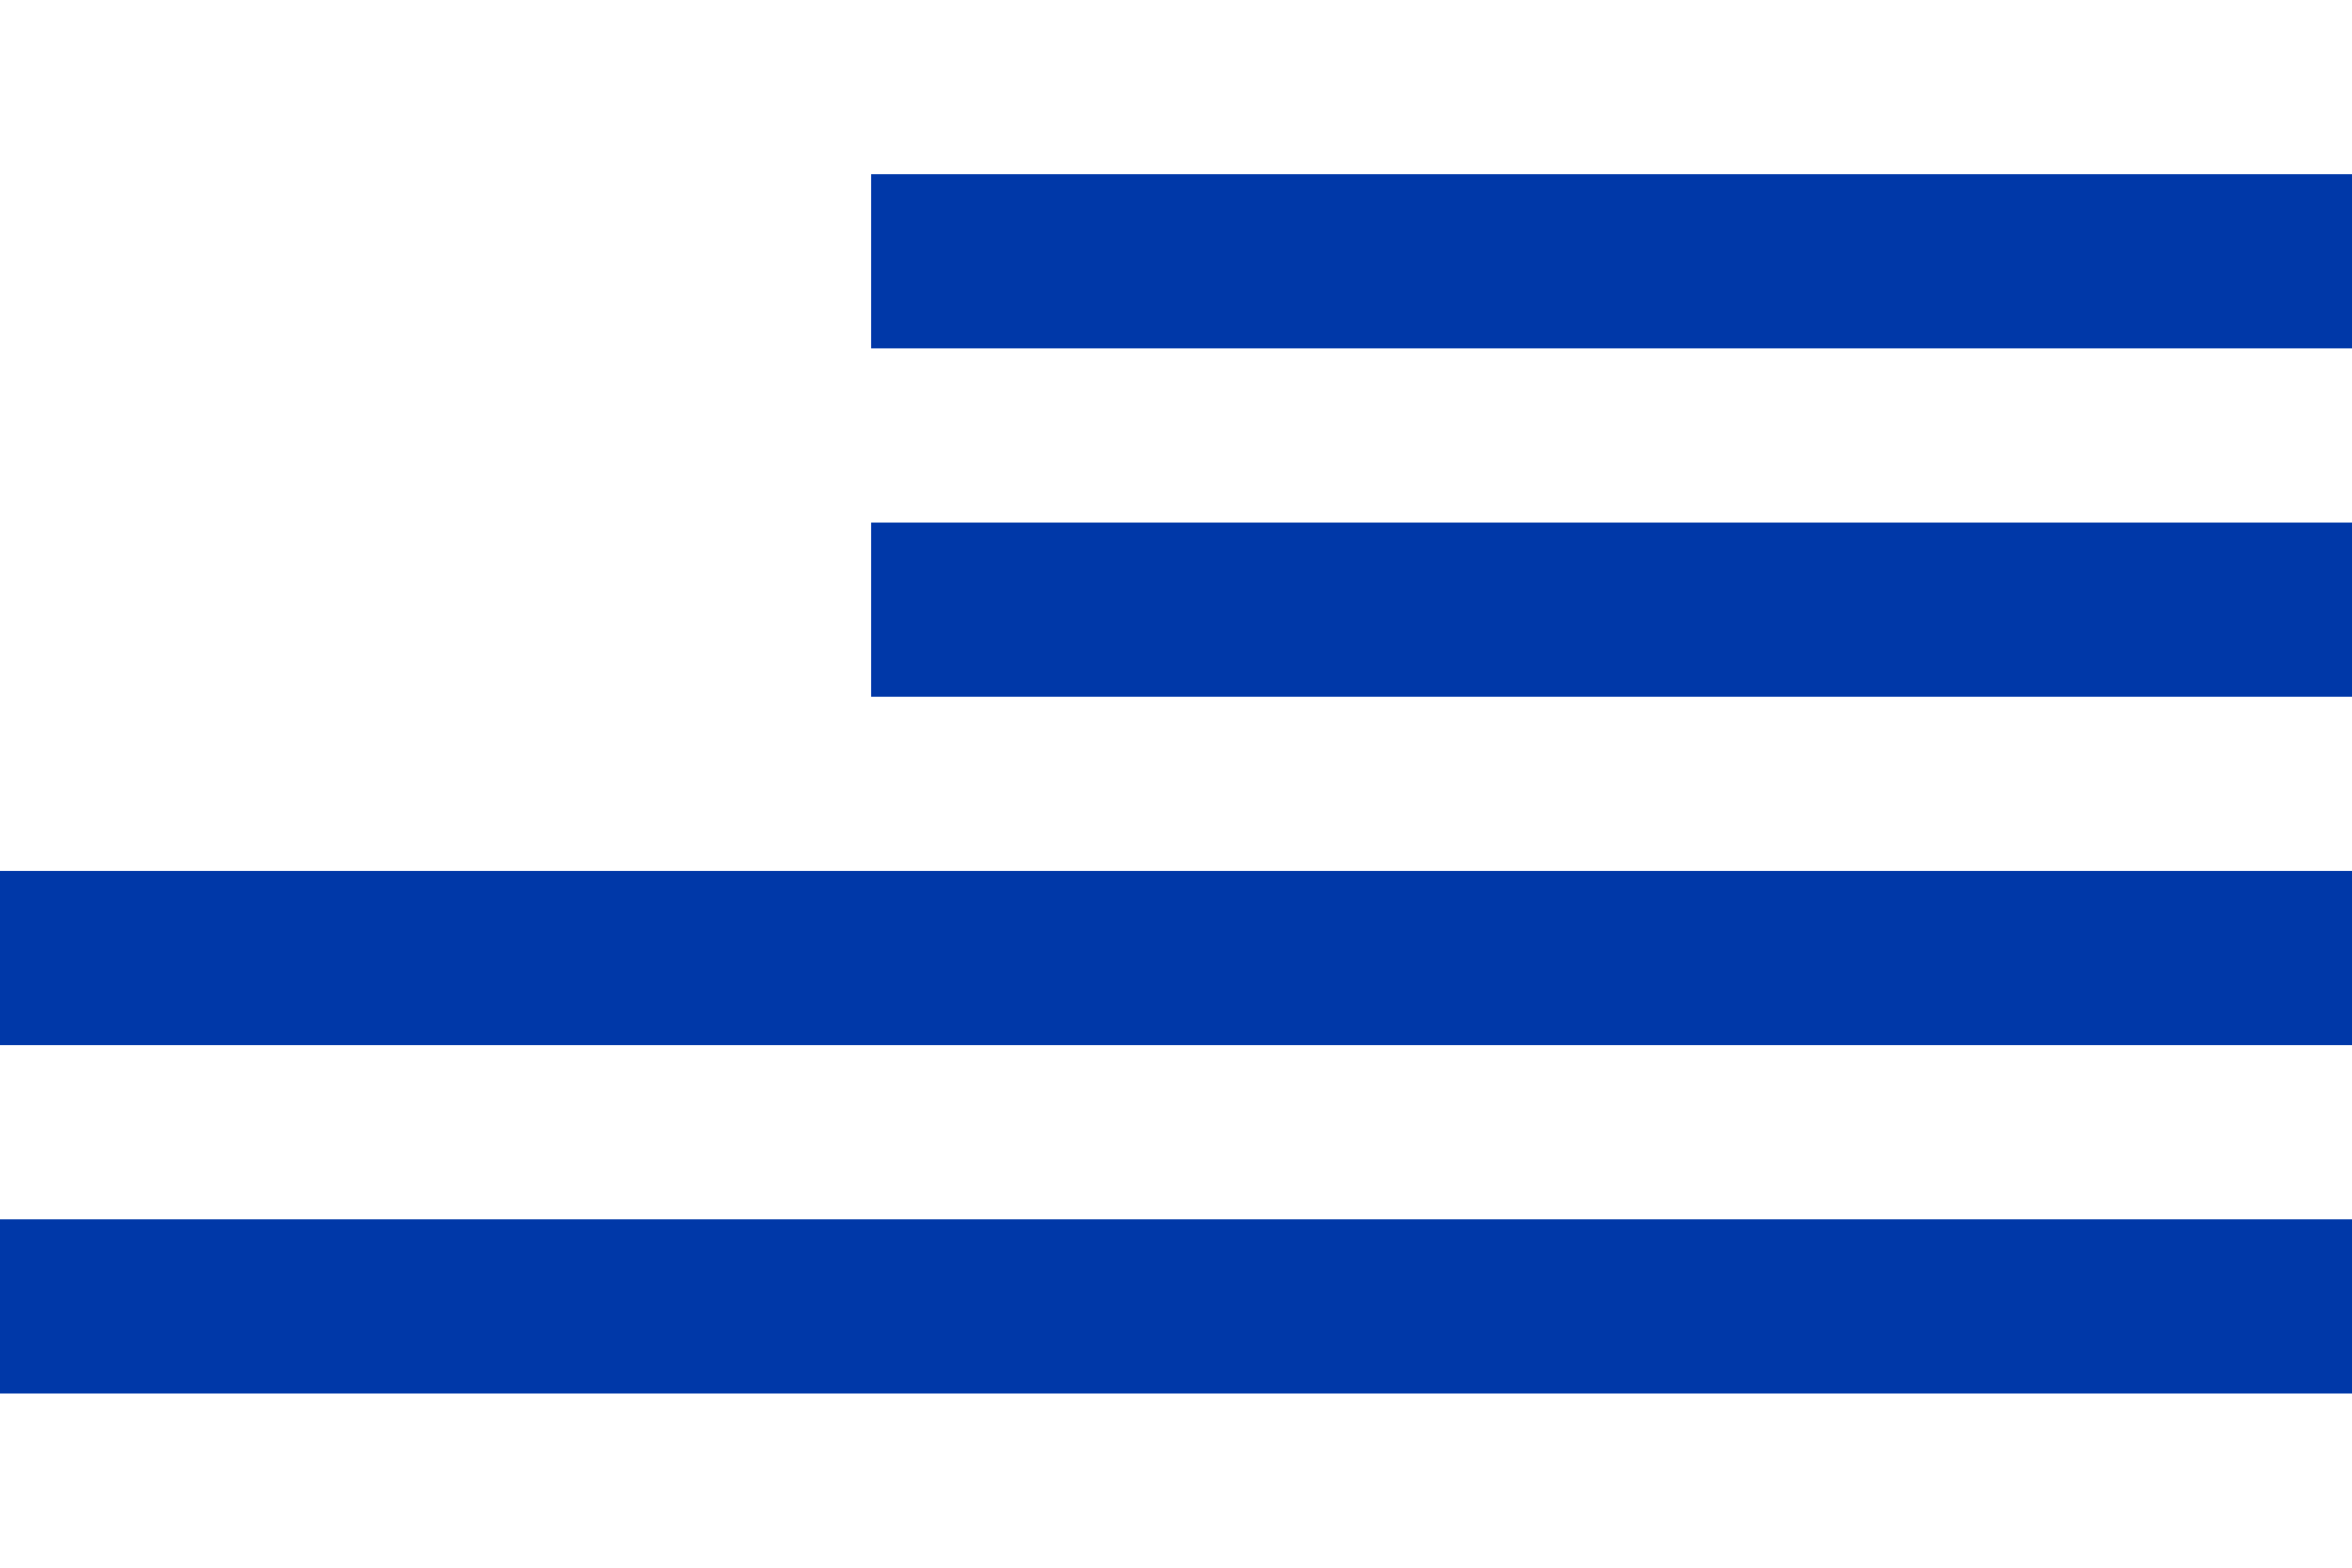 <svg xmlns="http://www.w3.org/2000/svg" viewBox="0 0 300 200"><g><path d="M111.111 22.222H300V44.444H111.111V22.222Z" fill="#0038A8" />
<path d="M111.111 66.667H300V88.889H111.111V66.667Z" fill="#0038A8" />
<path d="M0 111.111H300V133.333H0V111.111Z" fill="#0038A8" />
<path d="M0 155.555H300V177.778H0V155.555Z" fill="#0038A8" />
</g></svg>